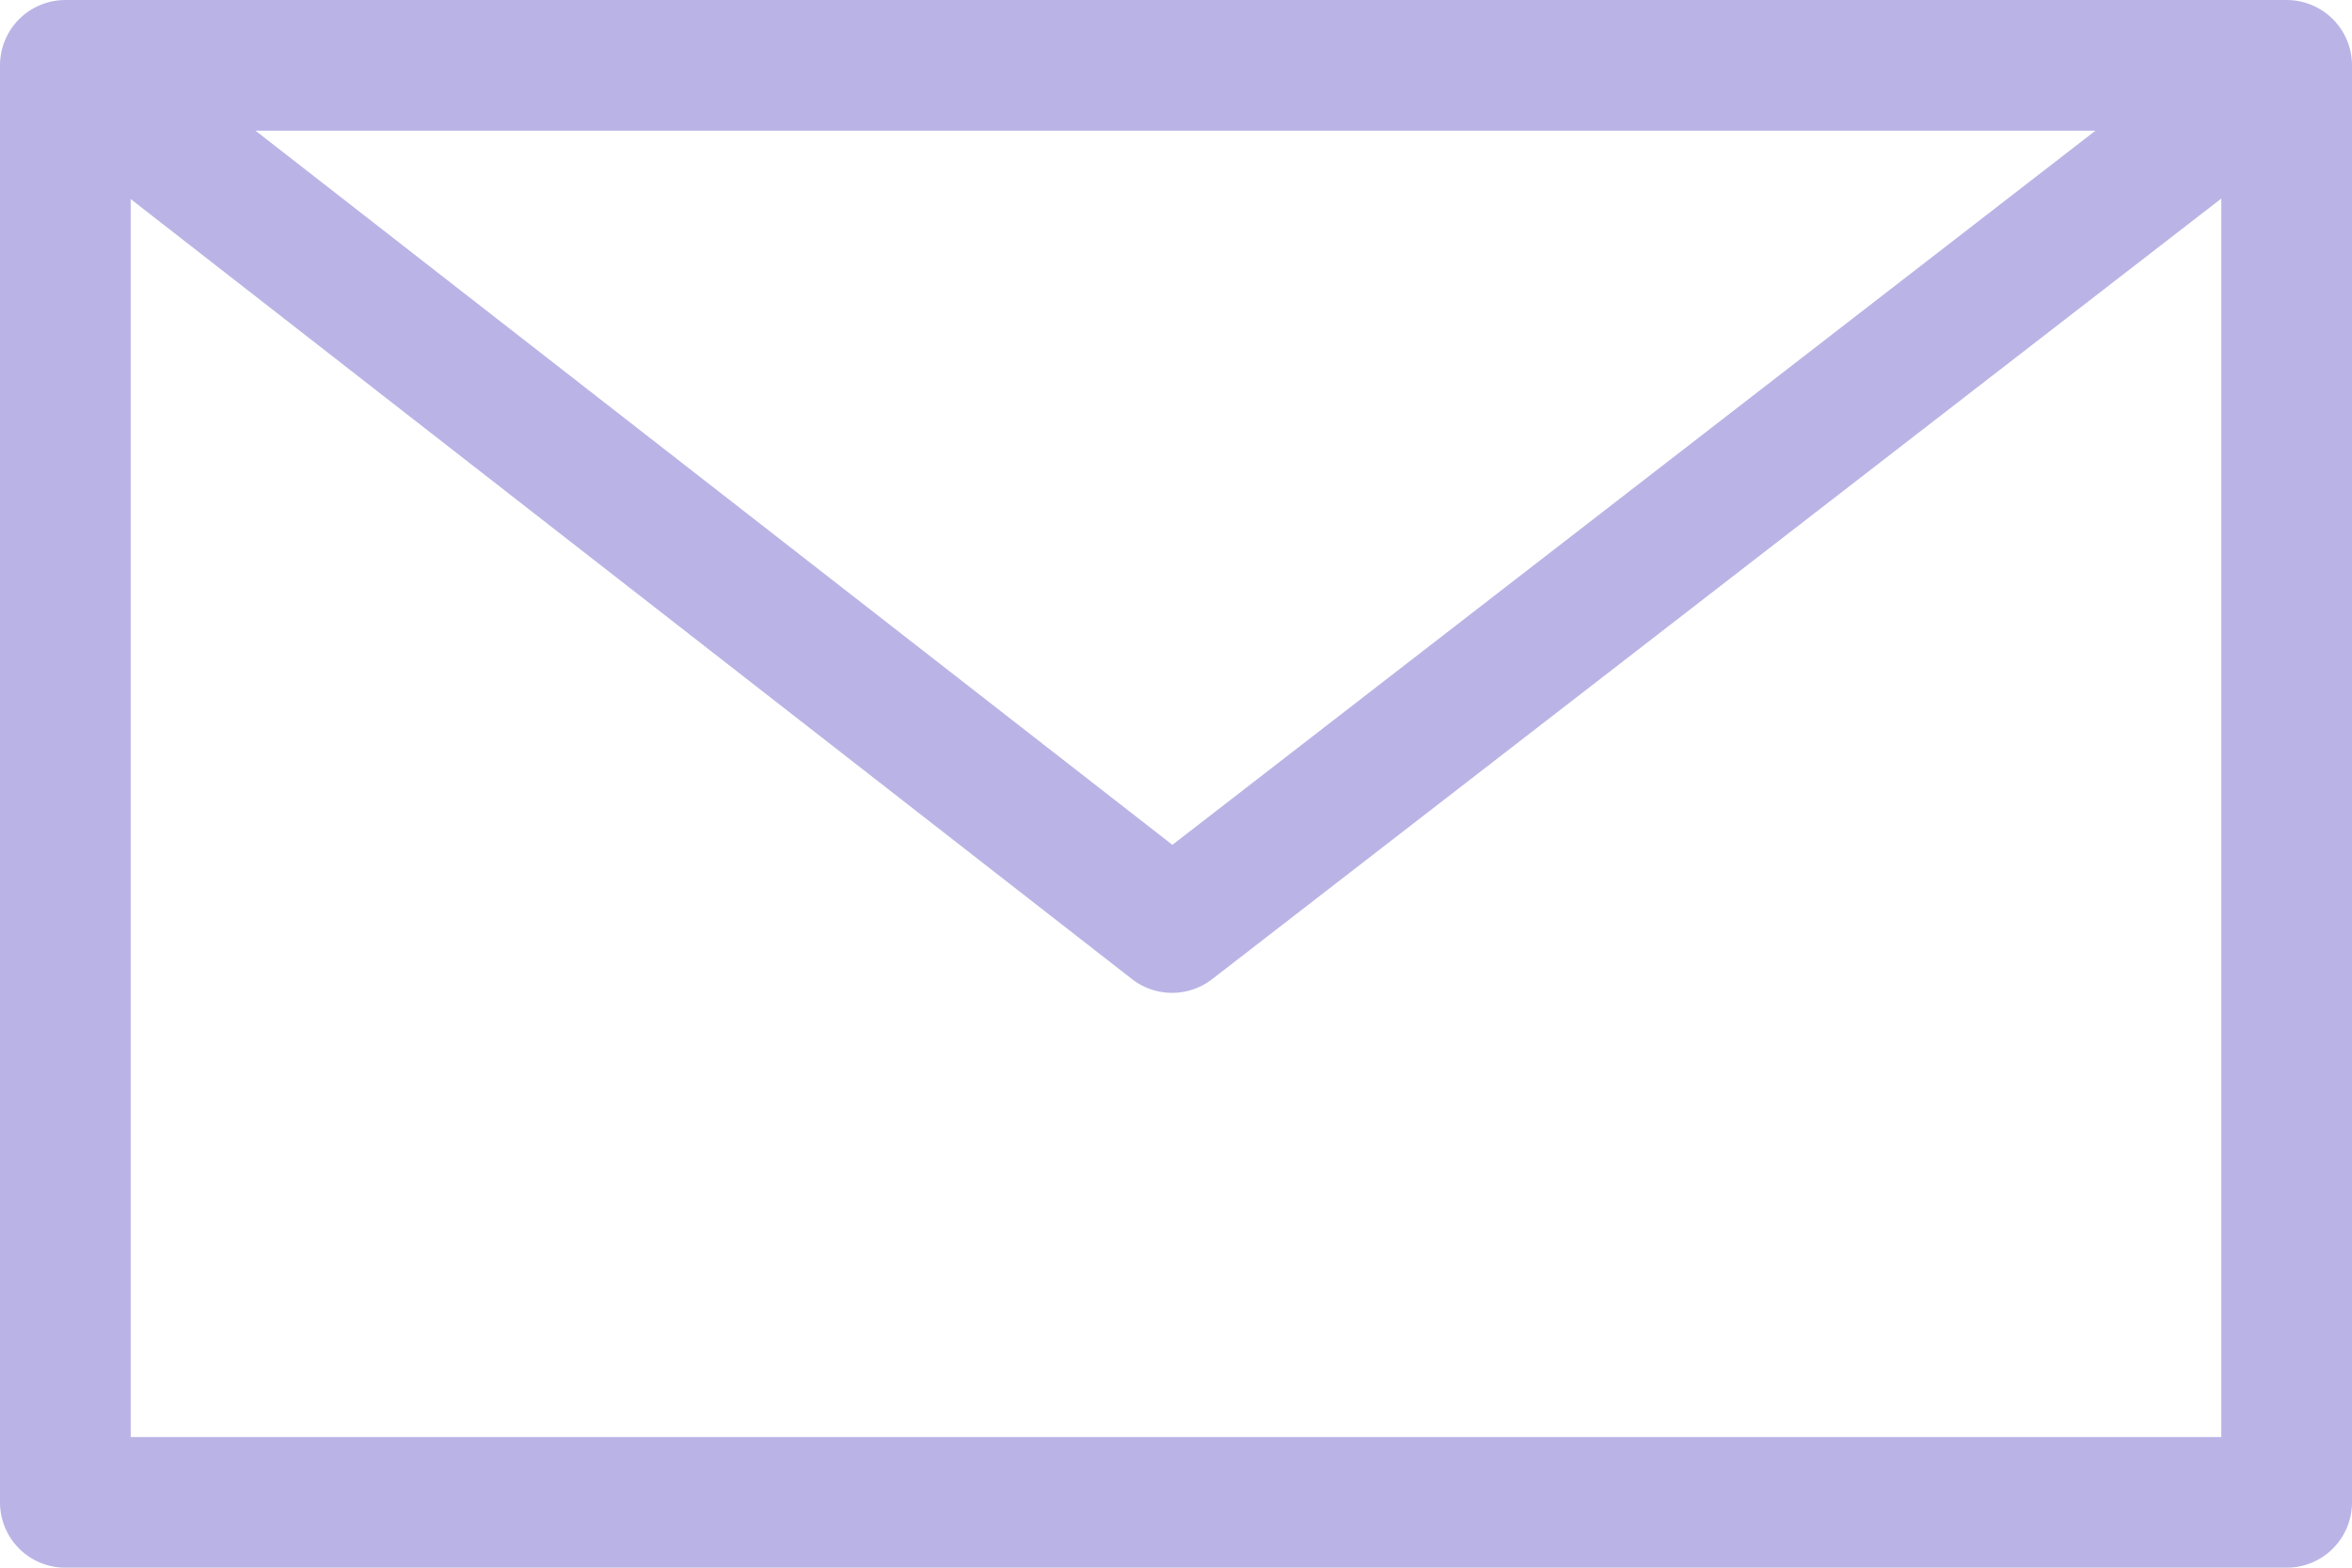 <?xml version="1.0" encoding="UTF-8" standalone="no"?>
<svg xmlns:dc="http://purl.org/dc/elements/1.1/" xmlns:cc="http://creativecommons.org/ns#" xmlns:rdf="http://www.w3.org/1999/02/22-rdf-syntax-ns#" xmlns:svg="http://www.w3.org/2000/svg" xmlns="http://www.w3.org/2000/svg" version="1.1" id="svg4400" viewBox="0 0 72 48" height="13.547mm" width="20.32mm">
  <defs id="defs4402" />
  <path id="path9080" d="M 2,0 A 2,2 0 0 0 0,2 l 0,44 a 2,2 0 0 0 2,2 l 68,0 a 2,2 0 0 0 2,-2 L 72,2 A 2,2 0 0 0 70,0 L 2,0 Z M 7.82,4 64.147,4 35.889,25.867 7.82,4 Z M 68,6.078 68,44 4,44 4,6.094 34.654,29.979 a 2,2 0 0 0 2.453,0 L 68,6.078 Z" style="color:#000000;font-style:normal;font-variant:normal;font-weight:normal;font-stretch:normal;font-size:medium;line-height:normal;font-family:sans-serif;text-indent:0;text-align:start;text-decoration:none;text-decoration-line:none;text-decoration-style:solid;text-decoration-color:#000000;letter-spacing:normal;word-spacing:normal;text-transform:none;direction:ltr;block-progression:tb;writing-mode:lr-tb;baseline-shift:baseline;text-anchor:start;white-space:normal;clip-rule:nonzero;display:inline;overflow:visible;visibility:visible;opacity:1;isolation:auto;mix-blend-mode:normal;color-interpolation:sRGB;color-interpolation-filters:linearRGB;solid-color:#000000;solid-opacity:1;fill:#bab4e6;fill-opacity:1;fill-rule:nonzero;stroke:none;stroke-width:4;stroke-linecap:butt;stroke-linejoin:round;stroke-miterlimit:4;stroke-dasharray:none;stroke-dashoffset:0;stroke-opacity:1;color-rendering:auto;image-rendering:auto;shape-rendering:auto;text-rendering:auto;enable-background:accumulate" />
</svg>
